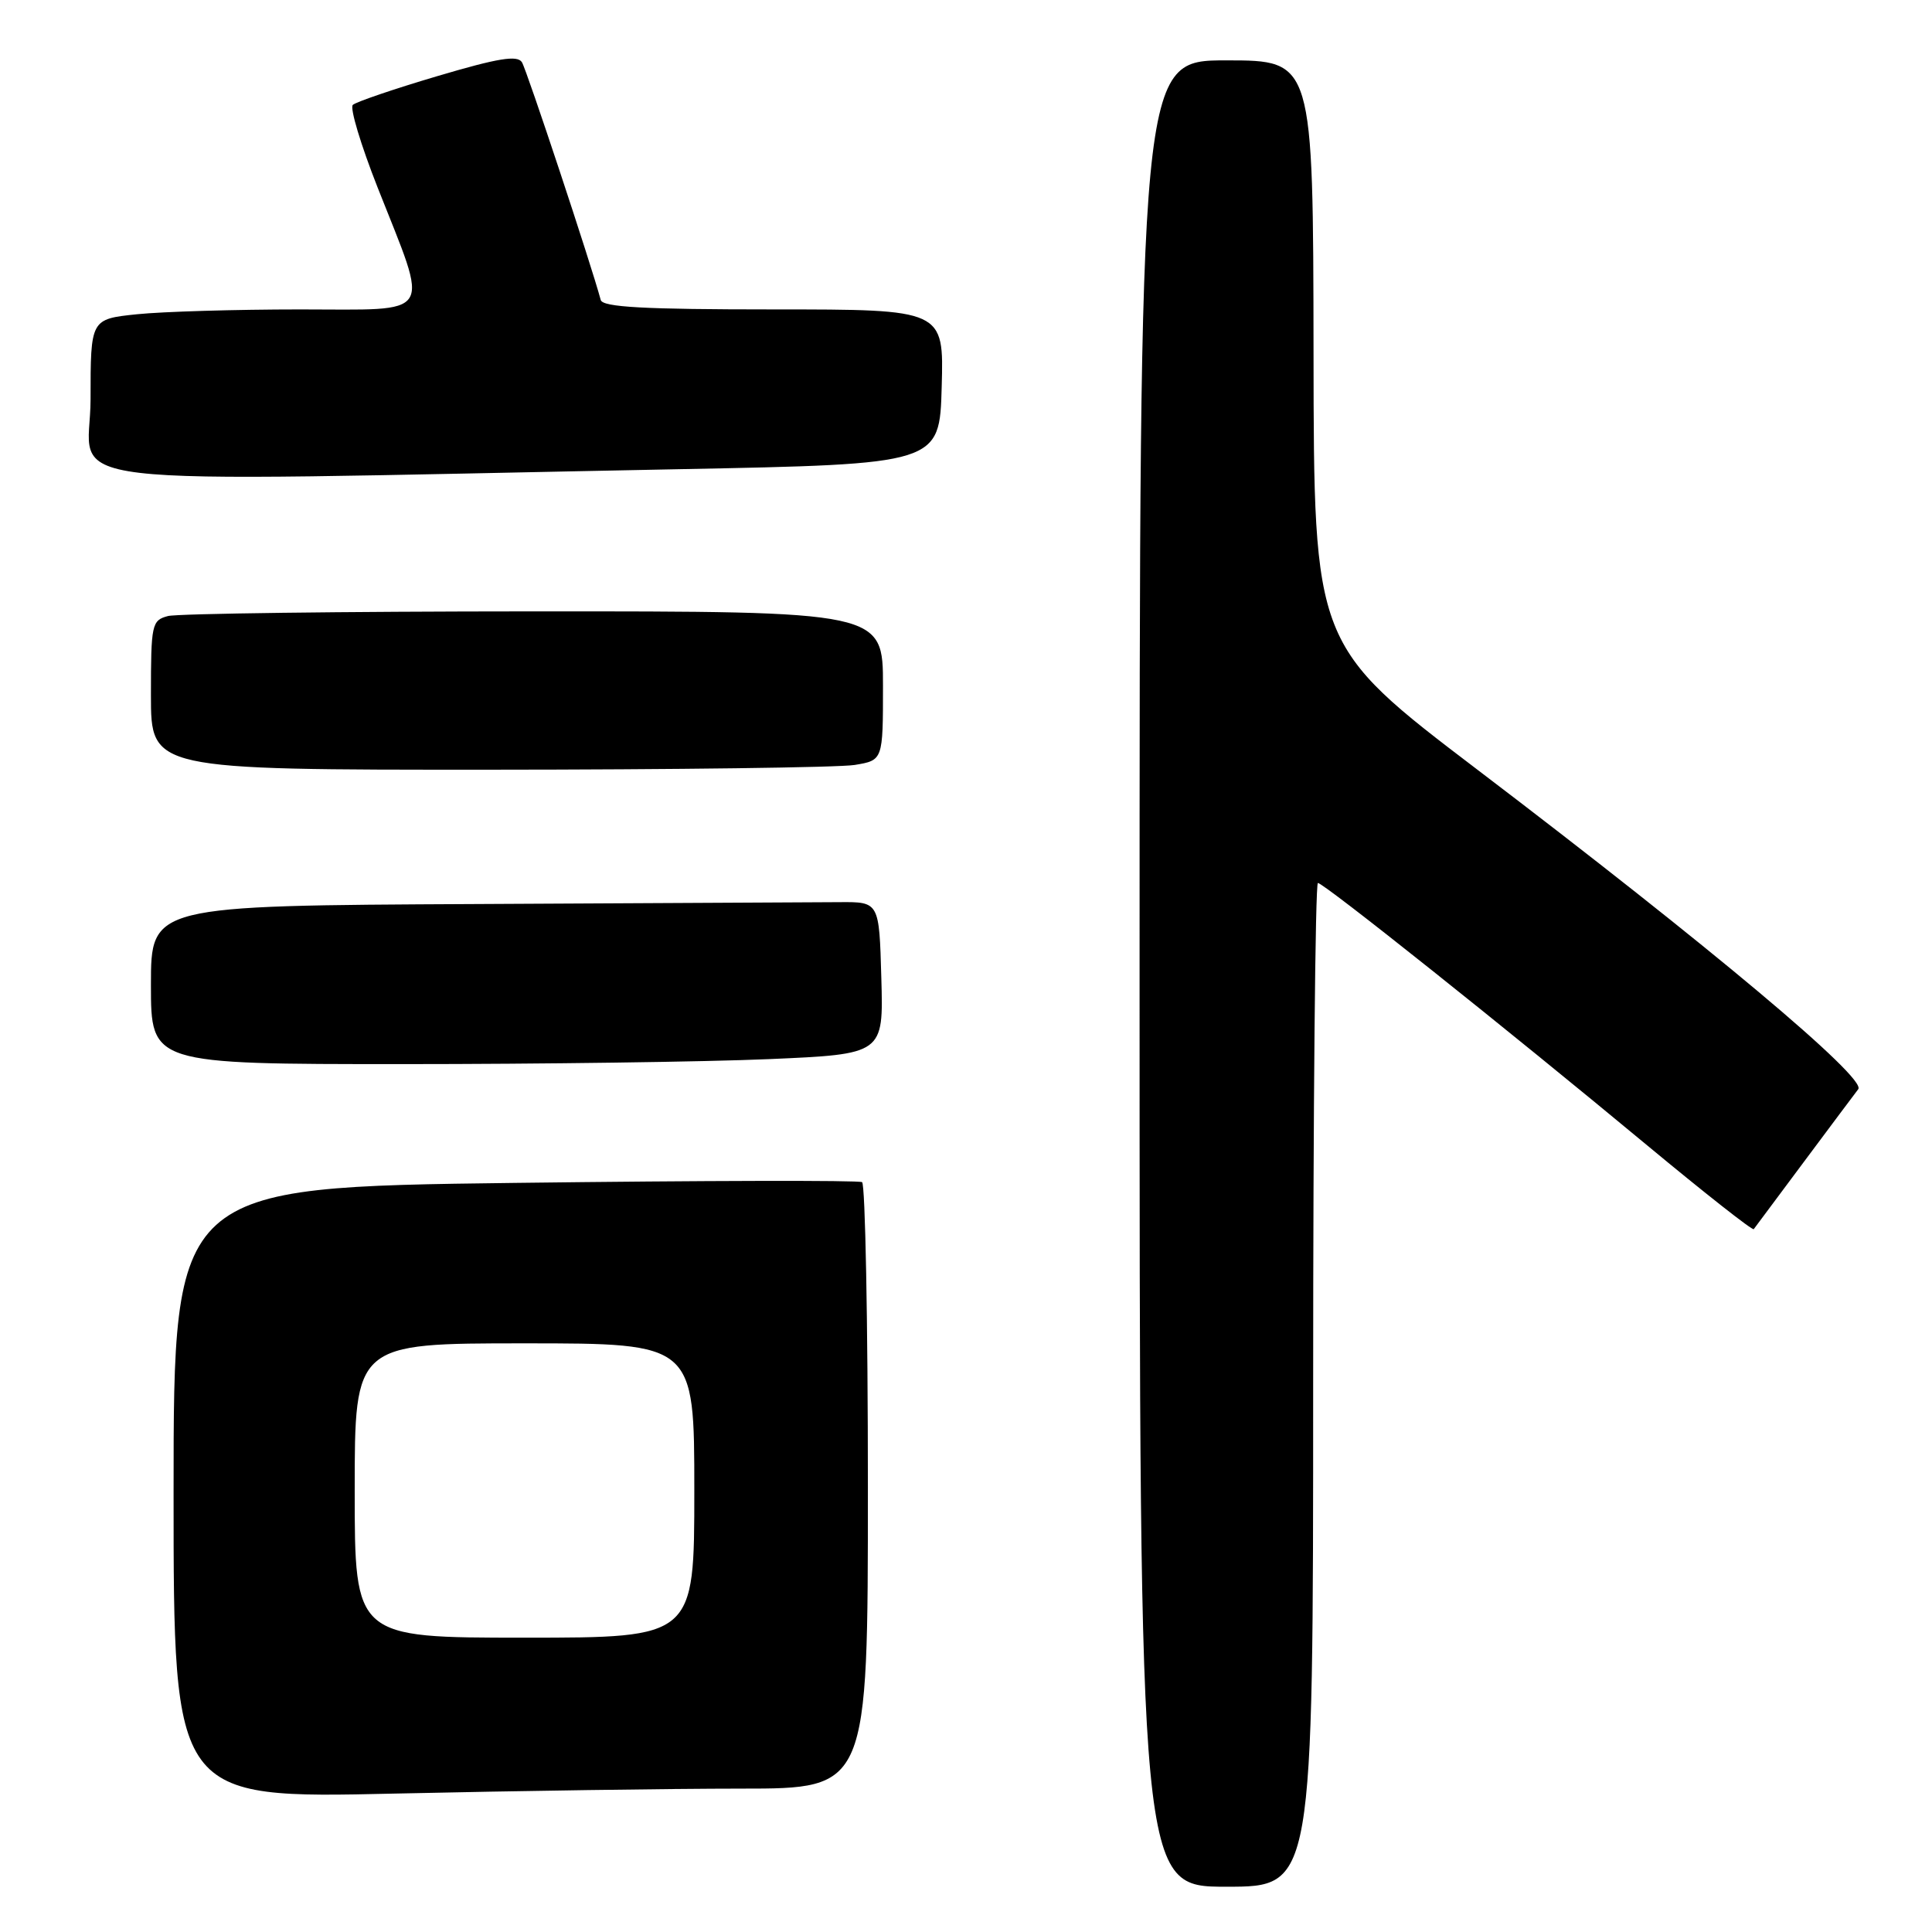 <?xml version="1.0" encoding="UTF-8" standalone="no"?>
<!DOCTYPE svg PUBLIC "-//W3C//DTD SVG 1.1//EN" "http://www.w3.org/Graphics/SVG/1.1/DTD/svg11.dtd" >
<svg xmlns="http://www.w3.org/2000/svg" xmlns:xlink="http://www.w3.org/1999/xlink" version="1.1" viewBox="0 0 256 256">
 <g >
 <path fill="currentColor"
d=" M 174.00 183.50 C 174.00 146.93 174.28 117.00 174.63 117.00 C 175.41 117.00 199.57 136.25 218.30 151.80 C 225.88 158.09 232.22 163.08 232.38 162.87 C 232.53 162.67 235.51 158.68 238.99 154.00 C 242.48 149.32 245.73 144.97 246.23 144.32 C 247.35 142.85 226.56 125.41 195.78 102.00 C 174.09 85.50 174.09 85.50 174.05 46.75 C 174.00 8.00 174.00 8.00 162.50 8.00 C 151.00 8.00 151.00 8.00 151.00 129.00 C 151.00 250.00 151.00 250.00 162.50 250.00 C 174.00 250.00 174.00 250.00 174.00 183.50 Z  M 98.25 237.00 C 115.00 237.00 115.00 237.00 115.00 197.06 C 115.00 175.09 114.65 156.90 114.23 156.64 C 113.81 156.38 93.11 156.43 68.23 156.74 C 23.00 157.31 23.00 157.31 23.00 197.82 C 23.00 238.32 23.00 238.32 52.25 237.66 C 68.34 237.30 89.04 237.00 98.25 237.00 Z  M 101.87 140.34 C 117.07 139.68 117.07 139.68 116.78 129.59 C 116.50 119.50 116.50 119.50 111.25 119.54 C 108.36 119.56 86.65 119.67 63.00 119.79 C 20.00 120.00 20.00 120.00 20.00 130.50 C 20.00 141.00 20.00 141.00 53.34 141.00 C 71.68 141.00 93.52 140.70 101.87 140.34 Z  M 113.25 101.36 C 117.00 100.74 117.00 100.74 117.00 90.87 C 117.00 81.00 117.00 81.00 70.75 81.01 C 45.31 81.02 23.49 81.30 22.25 81.63 C 20.11 82.20 20.00 82.71 20.00 92.12 C 20.00 102.00 20.00 102.00 64.75 101.99 C 89.36 101.98 111.19 101.70 113.25 101.36 Z  M 90.00 62.17 C 124.50 61.50 124.50 61.50 124.78 51.25 C 125.07 41.00 125.07 41.00 102.50 41.00 C 85.30 41.00 79.86 40.70 79.60 39.75 C 78.33 35.02 69.79 9.26 69.16 8.25 C 68.56 7.28 66.00 7.70 57.94 10.09 C 52.20 11.79 47.16 13.51 46.75 13.90 C 46.33 14.29 47.81 19.20 50.03 24.83 C 56.94 42.34 57.79 41.00 39.77 41.00 C 31.26 41.00 21.53 41.29 18.15 41.64 C 12.00 42.28 12.00 42.28 12.00 52.90 C 12.00 64.88 3.37 63.85 90.00 62.17 Z  M 47.00 197.50 C 47.00 178.00 47.00 178.00 69.50 178.00 C 92.00 178.00 92.00 178.00 92.00 197.50 C 92.00 217.00 92.00 217.00 69.50 217.00 C 47.00 217.00 47.00 217.00 47.00 197.50 Z "/>
</g>
</svg>